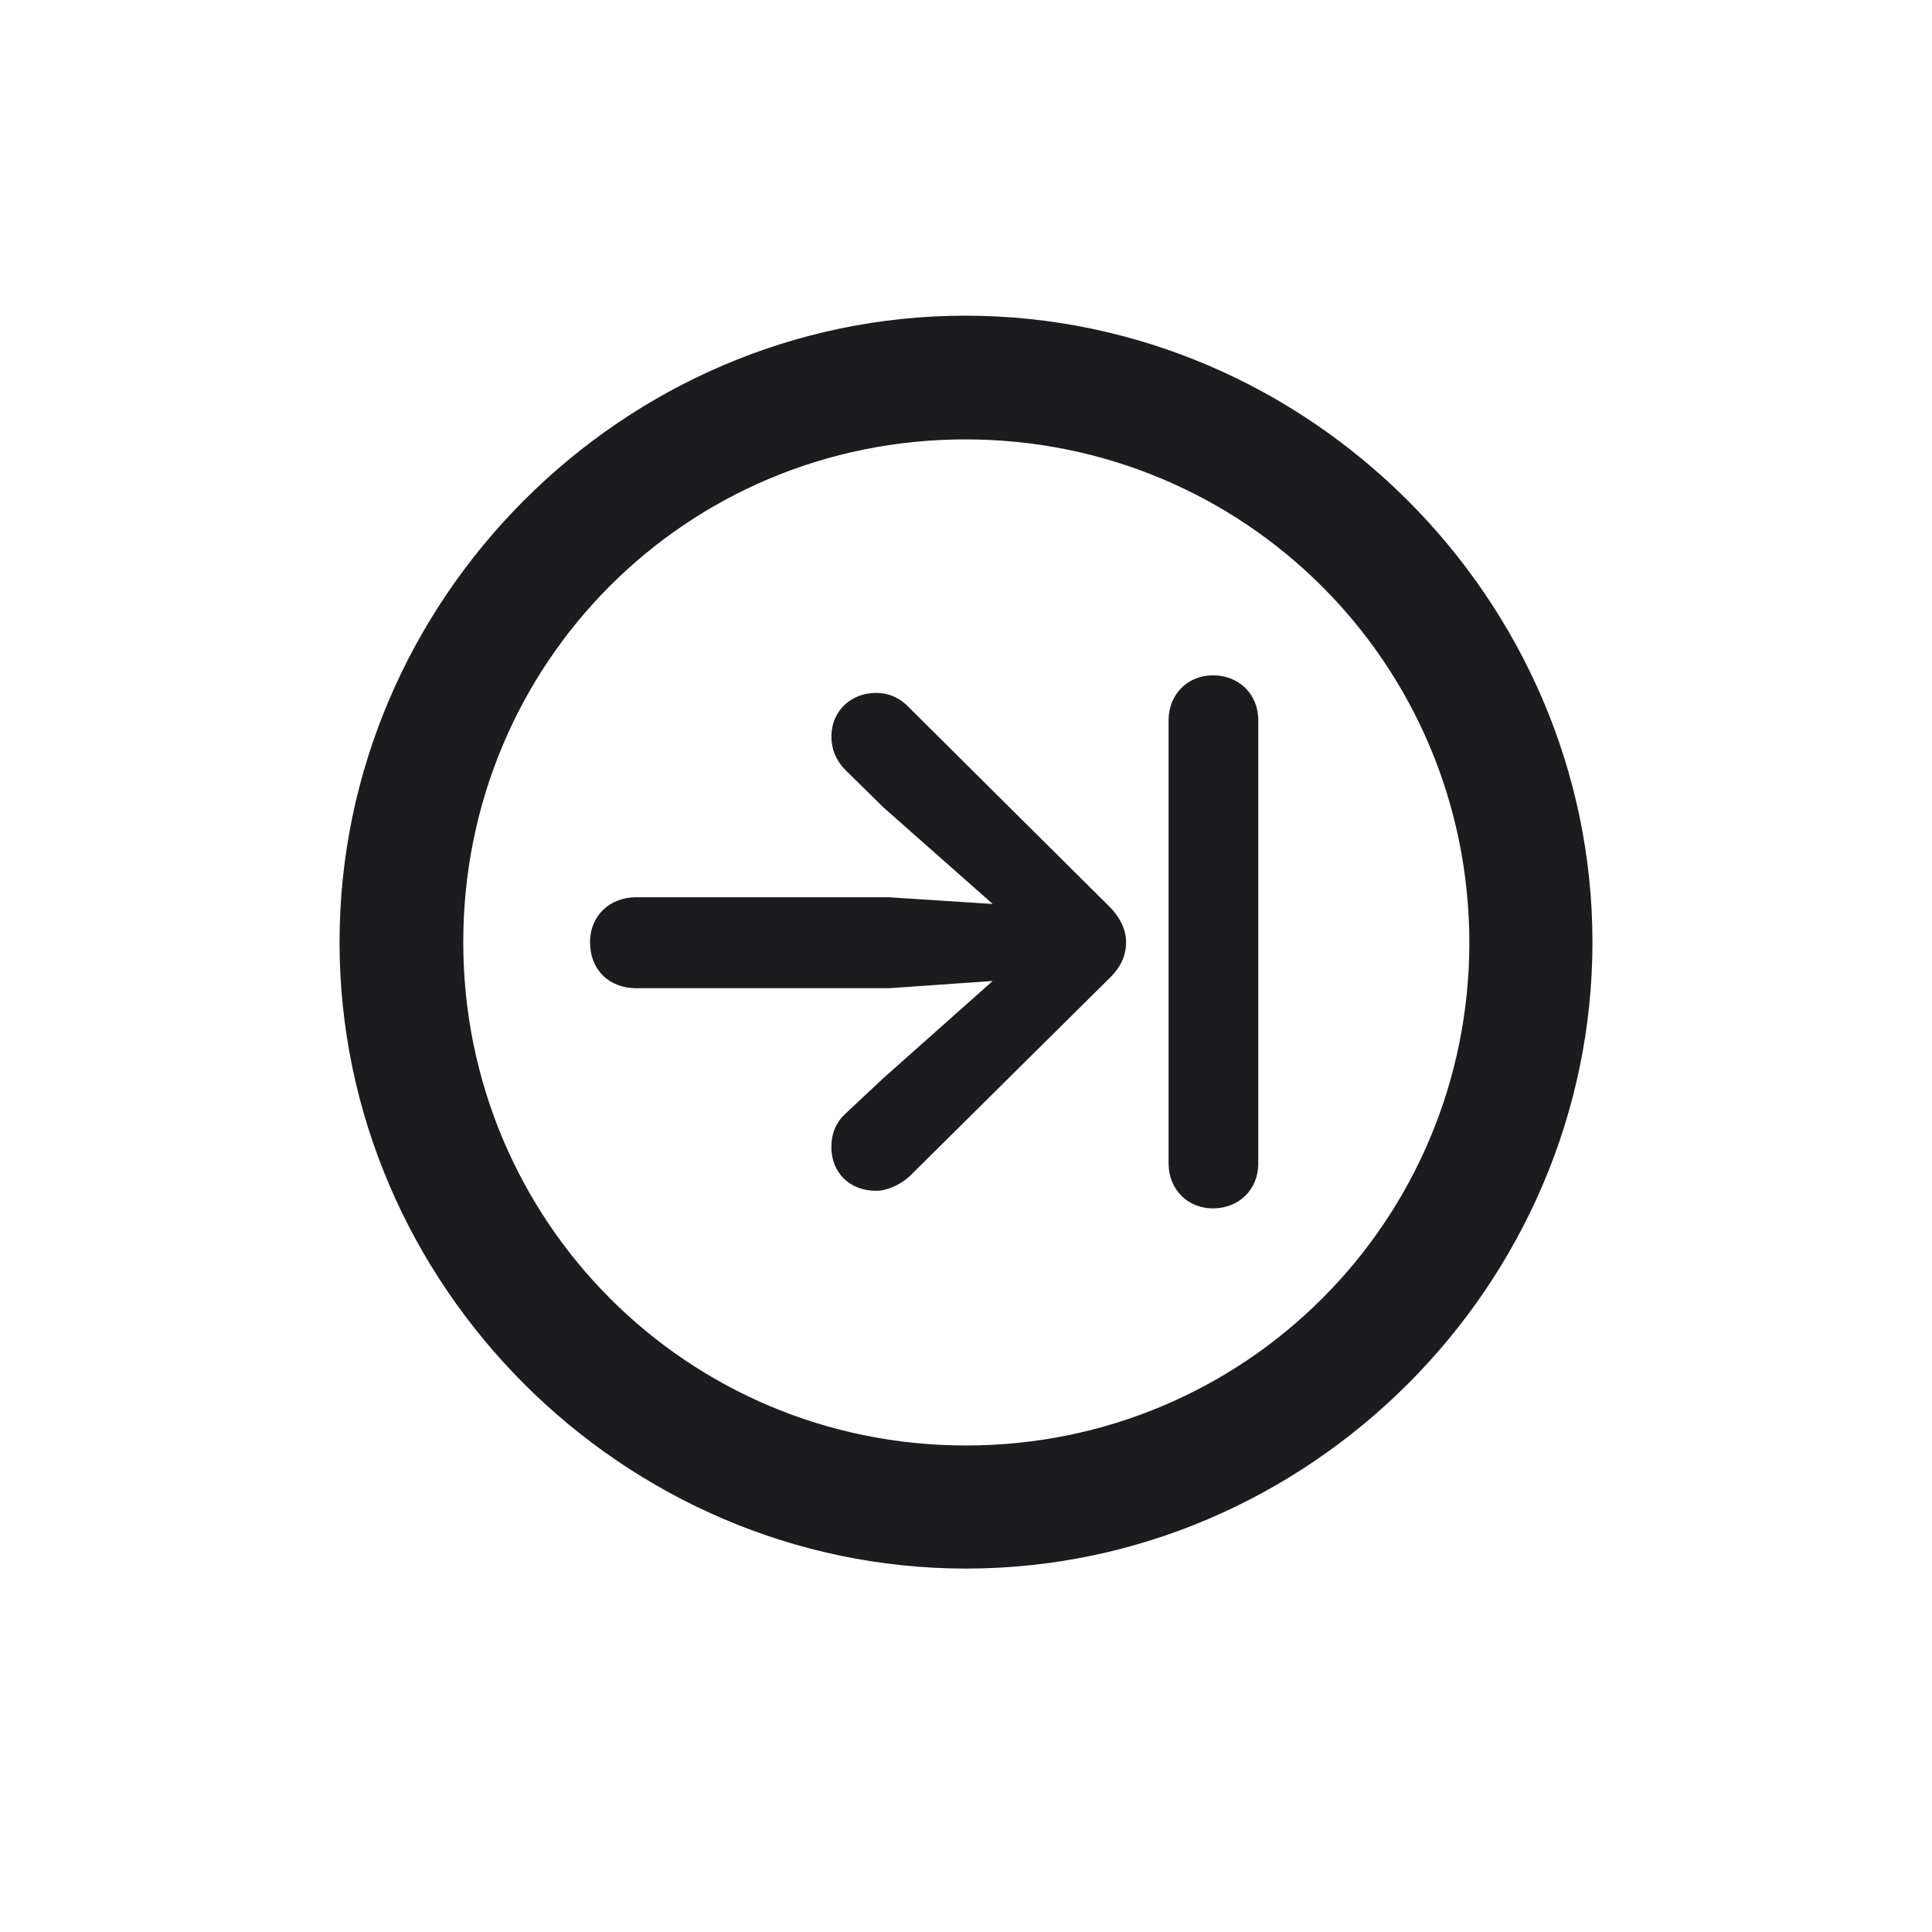 <svg width="28" height="28" viewBox="0 0 28 28" fill="none" xmlns="http://www.w3.org/2000/svg">
<path d="M14 22.733C18.966 22.733 23.079 18.629 23.079 13.654C23.079 8.688 18.966 4.575 13.991 4.575C9.025 4.575 4.921 8.688 4.921 13.654C4.921 18.629 9.034 22.733 14 22.733ZM14 20.949C9.957 20.949 6.714 17.697 6.714 13.654C6.714 9.611 9.948 6.368 13.991 6.368C18.034 6.368 21.286 9.611 21.295 13.654C21.295 17.697 18.043 20.949 14 20.949ZM17.577 17.513C17.955 17.513 18.236 17.24 18.236 16.862V10.438C18.236 10.06 17.955 9.787 17.577 9.787C17.217 9.787 16.936 10.06 16.936 10.438V16.862C16.936 17.24 17.217 17.513 17.577 17.513ZM8.551 13.654C8.551 14.059 8.832 14.322 9.219 14.322H12.884L14.387 14.217L12.805 15.623L12.251 16.142C12.119 16.265 12.049 16.423 12.049 16.625C12.049 16.994 12.312 17.258 12.699 17.258C12.857 17.258 13.051 17.17 13.183 17.047L16.101 14.155C16.241 14.015 16.32 13.848 16.32 13.654C16.32 13.47 16.232 13.303 16.101 13.162L13.174 10.253C13.033 10.104 12.866 10.042 12.699 10.042C12.33 10.042 12.049 10.306 12.049 10.675C12.049 10.859 12.119 11.026 12.251 11.158L12.805 11.703L14.387 13.101L12.884 13.004H9.219C8.832 13.004 8.551 13.276 8.551 13.654Z" fill="#1C1C1E"/>
</svg>
